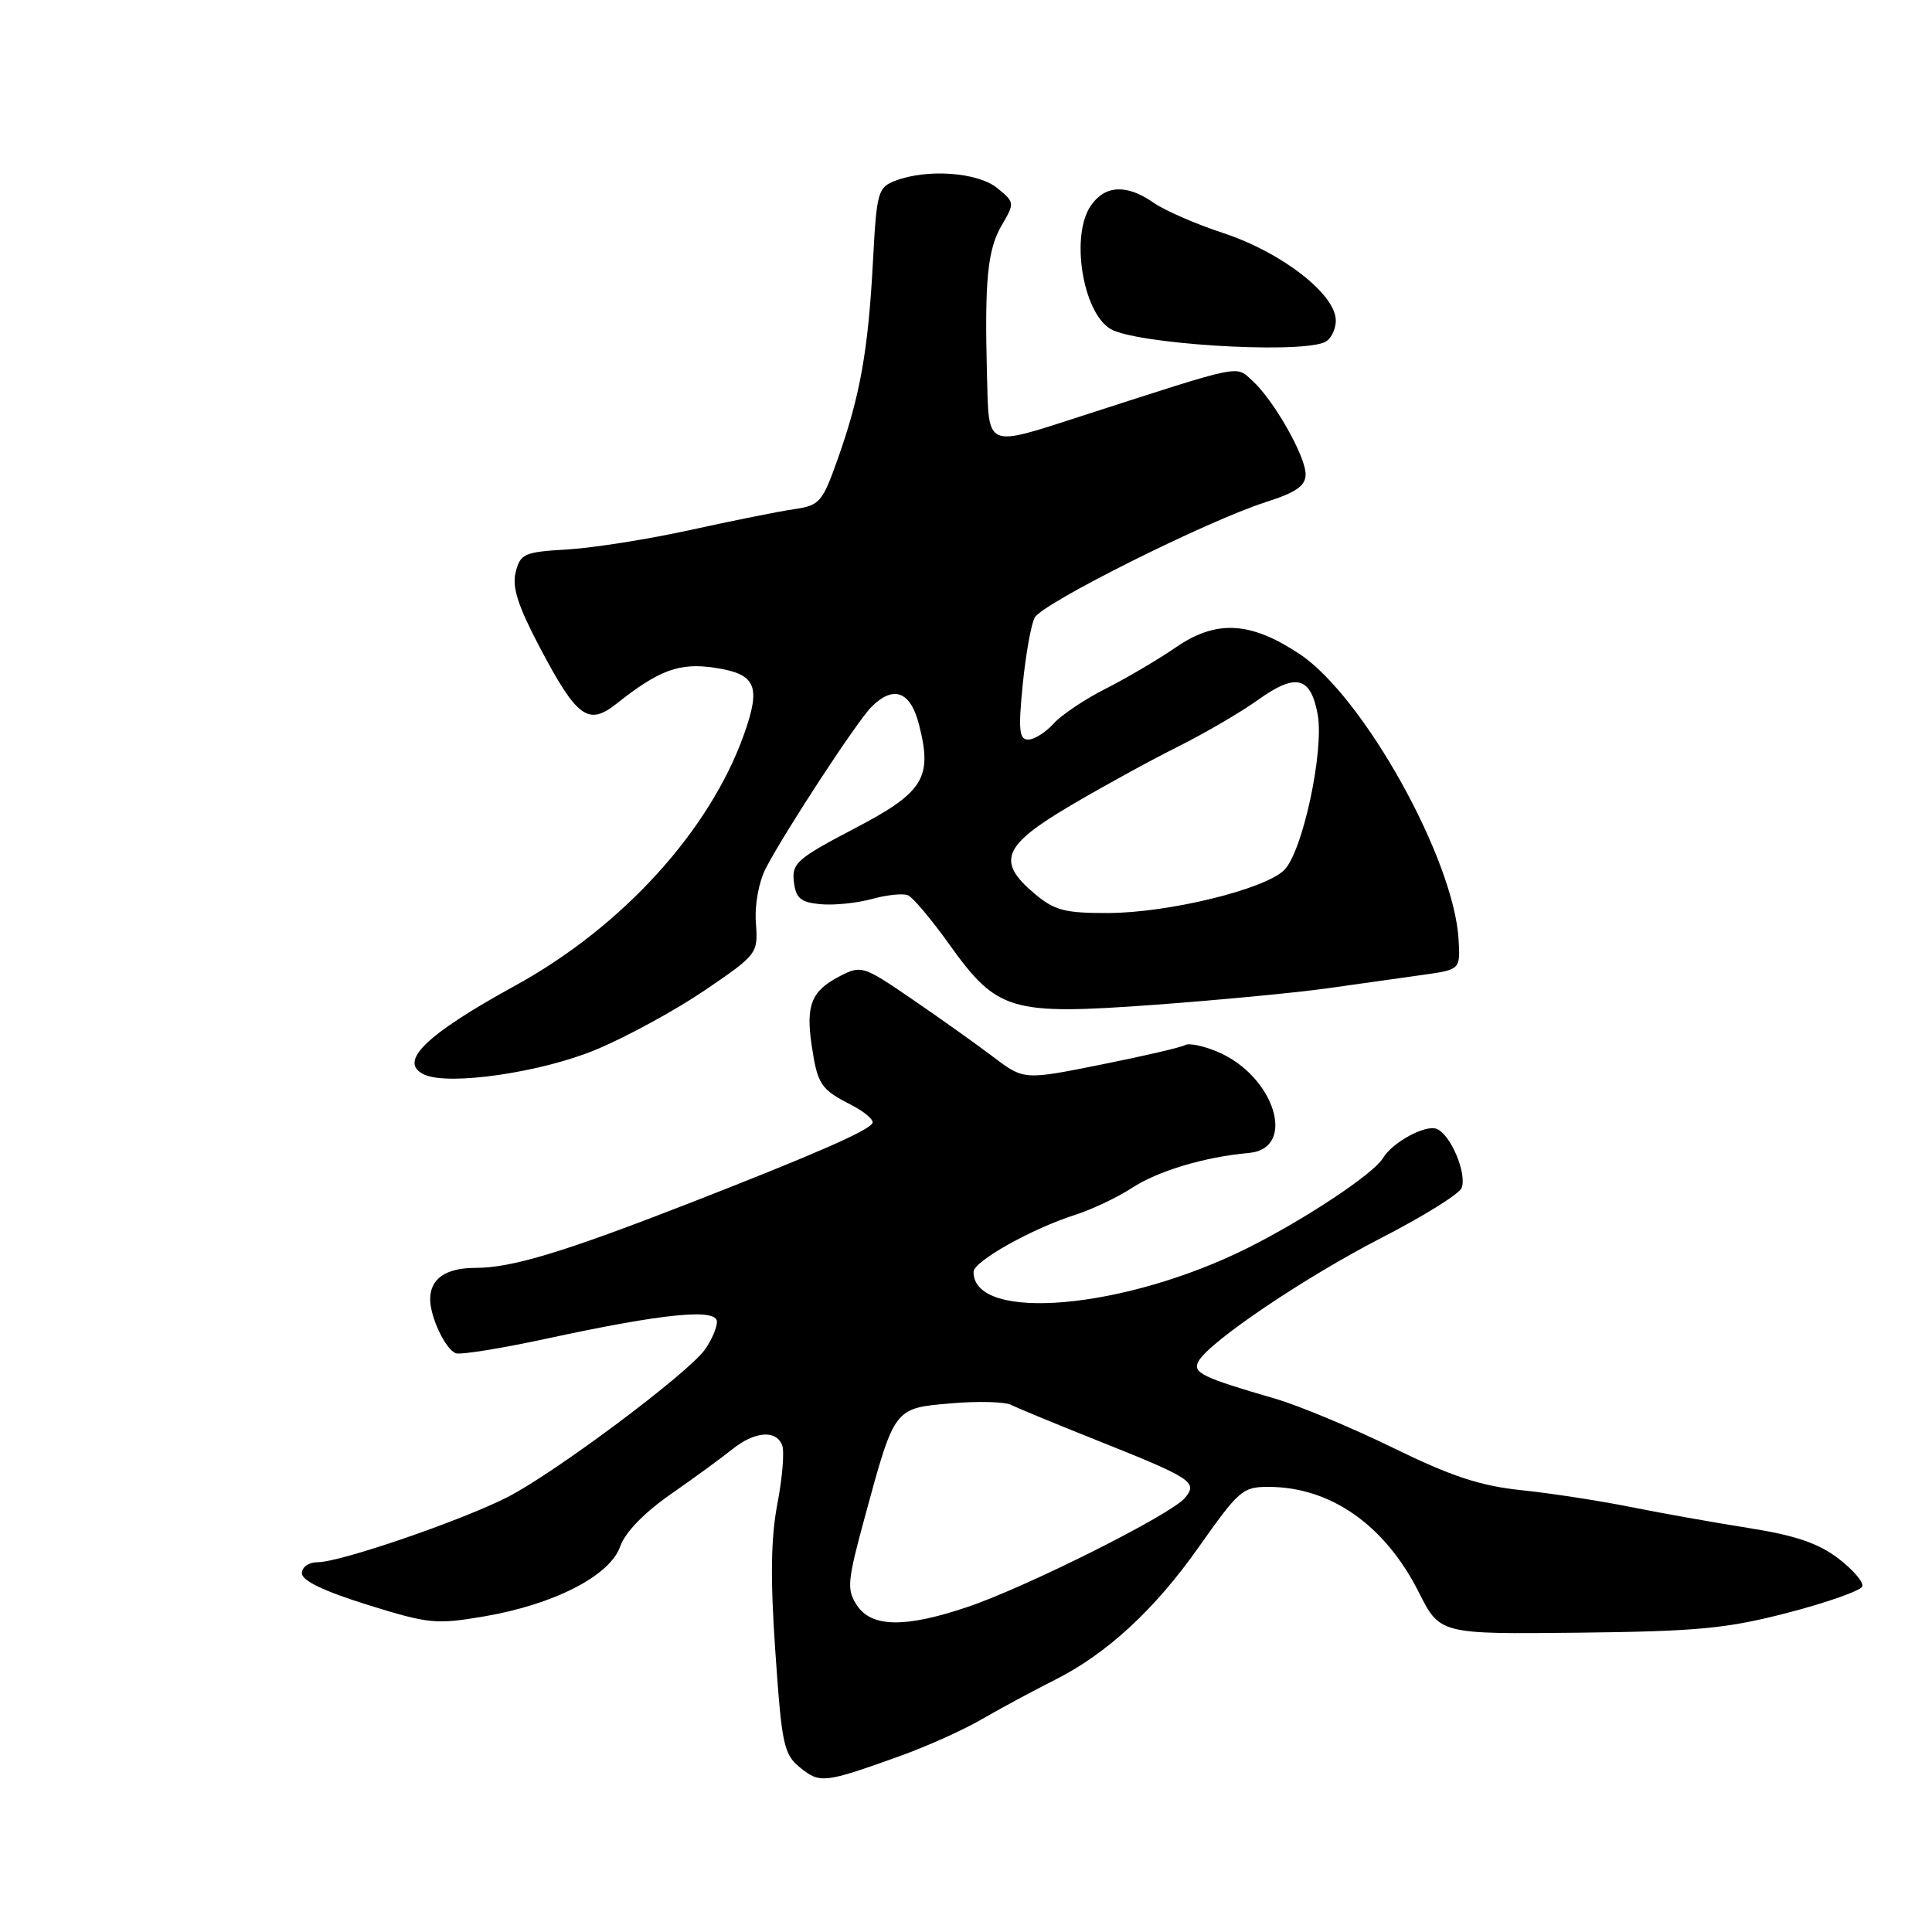 <?xml version="1.0" encoding="UTF-8" standalone="no"?>
<!DOCTYPE svg PUBLIC "-//W3C//DTD SVG 1.1//EN" "http://www.w3.org/Graphics/SVG/1.1/DTD/svg11.dtd" >
<svg xmlns="http://www.w3.org/2000/svg" xmlns:xlink="http://www.w3.org/1999/xlink" version="1.1" viewBox="0 0 256 256">
 <g >
 <path fill="currentColor"
d=" M 119.07 232.75 C 122.69 231.46 127.64 229.24 130.07 227.82 C 132.51 226.41 136.90 224.04 139.84 222.56 C 146.66 219.13 153.02 213.26 158.83 205.01 C 164.16 197.46 164.66 197.03 168.00 197.02 C 176.24 196.99 183.47 202.03 187.97 210.93 C 190.79 216.54 190.79 216.54 209.15 216.34 C 225.00 216.16 228.79 215.80 236.96 213.68 C 242.17 212.32 246.58 210.76 246.77 210.20 C 246.95 209.64 245.51 207.97 243.57 206.49 C 240.96 204.50 237.86 203.44 231.77 202.48 C 227.22 201.76 220.12 200.50 216.00 199.67 C 211.88 198.85 205.36 197.84 201.53 197.45 C 196.15 196.89 192.28 195.61 184.62 191.86 C 179.15 189.19 172.16 186.27 169.09 185.37 C 159.22 182.50 157.96 181.89 158.82 180.36 C 160.28 177.75 172.95 169.21 183.07 164.01 C 188.60 161.17 193.37 158.20 193.67 157.41 C 194.41 155.50 192.20 150.29 190.36 149.58 C 188.83 149.00 184.48 151.38 183.23 153.48 C 182.01 155.53 172.91 161.57 165.33 165.36 C 149.03 173.51 129.00 175.26 129.00 168.54 C 129.00 167.13 136.67 162.83 142.50 160.96 C 144.70 160.26 148.07 158.66 150.00 157.40 C 153.45 155.15 159.65 153.29 165.50 152.77 C 171.92 152.19 168.88 142.52 161.29 139.35 C 159.43 138.57 157.52 138.18 157.05 138.47 C 156.57 138.77 151.56 139.93 145.92 141.06 C 135.67 143.12 135.67 143.12 131.59 140.03 C 129.34 138.33 124.51 134.89 120.85 132.39 C 114.34 127.94 114.14 127.87 111.22 129.38 C 107.52 131.30 106.76 133.20 107.55 138.51 C 108.33 143.72 108.74 144.33 112.78 146.40 C 114.59 147.33 115.86 148.43 115.60 148.84 C 114.95 149.89 107.87 152.98 91.50 159.37 C 74.69 165.92 67.84 168.00 63.02 168.00 C 59.07 168.00 57.00 169.43 57.00 172.15 C 57.00 174.53 59.02 178.79 60.39 179.31 C 61.00 179.55 66.45 178.67 72.50 177.36 C 87.97 174.02 95.00 173.33 95.00 175.14 C 95.00 175.92 94.30 177.56 93.43 178.79 C 91.22 181.95 73.45 195.23 67.20 198.40 C 60.98 201.55 45.08 207.00 42.10 207.00 C 40.92 207.00 40.00 207.64 40.00 208.47 C 40.00 209.44 42.94 210.85 48.68 212.64 C 56.82 215.18 57.78 215.27 64.22 214.17 C 73.46 212.58 80.83 208.79 82.18 204.91 C 82.83 203.05 85.35 200.45 88.86 198.00 C 91.96 195.85 95.62 193.17 97.00 192.06 C 99.97 189.66 102.84 189.42 103.64 191.50 C 103.96 192.33 103.67 195.82 103.01 199.25 C 102.14 203.80 102.06 209.15 102.74 218.90 C 103.59 231.24 103.85 232.46 106.04 234.23 C 108.64 236.34 109.25 236.27 119.07 232.75 Z  M 79.05 139.05 C 83.15 137.33 89.64 133.78 93.48 131.16 C 100.38 126.45 100.45 126.35 100.16 122.29 C 99.98 119.91 100.54 116.86 101.47 115.06 C 103.93 110.29 113.56 95.58 115.46 93.68 C 118.40 90.74 120.65 91.58 121.78 96.04 C 123.58 103.10 122.40 104.99 113.15 109.82 C 105.64 113.75 104.91 114.39 105.19 116.82 C 105.45 119.02 106.07 119.56 108.70 119.81 C 110.47 119.98 113.54 119.67 115.53 119.12 C 117.52 118.57 119.68 118.35 120.32 118.63 C 120.97 118.91 123.43 121.84 125.79 125.14 C 132.15 134.02 133.88 134.53 153.00 133.14 C 161.53 132.51 171.88 131.53 176.00 130.94 C 180.12 130.36 185.75 129.56 188.50 129.18 C 193.50 128.48 193.50 128.48 193.27 124.49 C 192.66 113.82 180.66 92.28 172.20 86.66 C 165.71 82.35 161.18 82.09 155.85 85.75 C 153.46 87.39 149.25 89.87 146.50 91.26 C 143.75 92.65 140.64 94.73 139.60 95.89 C 138.55 97.05 137.04 98.00 136.24 98.00 C 135.05 98.00 134.92 96.74 135.51 90.75 C 135.91 86.76 136.62 82.75 137.10 81.84 C 138.10 79.94 159.90 69.04 167.75 66.52 C 171.76 65.24 173.00 64.37 173.00 62.85 C 173.00 60.44 168.77 53.00 165.95 50.45 C 163.68 48.40 164.96 48.14 143.46 55.08 C 130.47 59.27 131.04 59.51 130.78 49.75 C 130.45 37.10 130.85 33.06 132.75 29.82 C 134.46 26.90 134.45 26.80 132.14 24.92 C 129.56 22.82 122.88 22.34 118.66 23.94 C 116.32 24.83 116.16 25.39 115.67 34.69 C 115.04 46.43 113.98 52.41 111.04 60.72 C 108.96 66.59 108.63 66.97 105.17 67.48 C 103.15 67.77 97.00 69.01 91.50 70.22 C 86.00 71.43 78.69 72.59 75.25 72.80 C 69.45 73.14 68.95 73.36 68.33 75.82 C 67.83 77.82 68.63 80.30 71.58 85.89 C 76.47 95.13 77.96 96.21 81.71 93.23 C 87.33 88.77 90.03 87.78 94.69 88.48 C 100.18 89.30 100.87 90.87 98.59 97.29 C 94.05 110.07 82.45 122.81 68.25 130.61 C 56.33 137.15 52.65 140.76 56.25 142.40 C 59.52 143.89 71.85 142.08 79.05 139.05 Z  M 175.42 45.39 C 176.29 45.06 177.00 43.74 177.00 42.47 C 177.00 39.00 169.85 33.44 162.11 30.89 C 158.48 29.70 154.31 27.88 152.85 26.86 C 149.32 24.39 146.45 24.51 144.56 27.22 C 141.83 31.12 143.42 41.29 147.11 43.57 C 150.32 45.55 171.45 46.91 175.42 45.39 Z  M 113.54 212.70 C 112.17 210.62 112.27 209.55 114.61 200.95 C 118.56 186.44 118.45 186.60 126.03 185.95 C 129.59 185.64 133.18 185.74 134.00 186.16 C 134.82 186.58 139.78 188.63 145.00 190.71 C 158.04 195.91 158.76 196.38 157.00 198.49 C 155.18 200.69 135.97 210.32 128.15 212.95 C 119.92 215.72 115.47 215.65 113.54 212.70 Z  M 137.08 118.41 C 132.02 114.16 132.87 112.05 141.75 106.80 C 146.01 104.28 152.43 100.76 156.00 98.98 C 159.57 97.20 164.39 94.39 166.69 92.74 C 171.70 89.16 173.65 89.62 174.59 94.61 C 175.49 99.41 172.62 112.83 170.17 115.28 C 167.61 117.84 154.82 120.96 146.83 120.98 C 141.09 121.00 139.72 120.64 137.08 118.41 Z "/>
</g>
</svg>